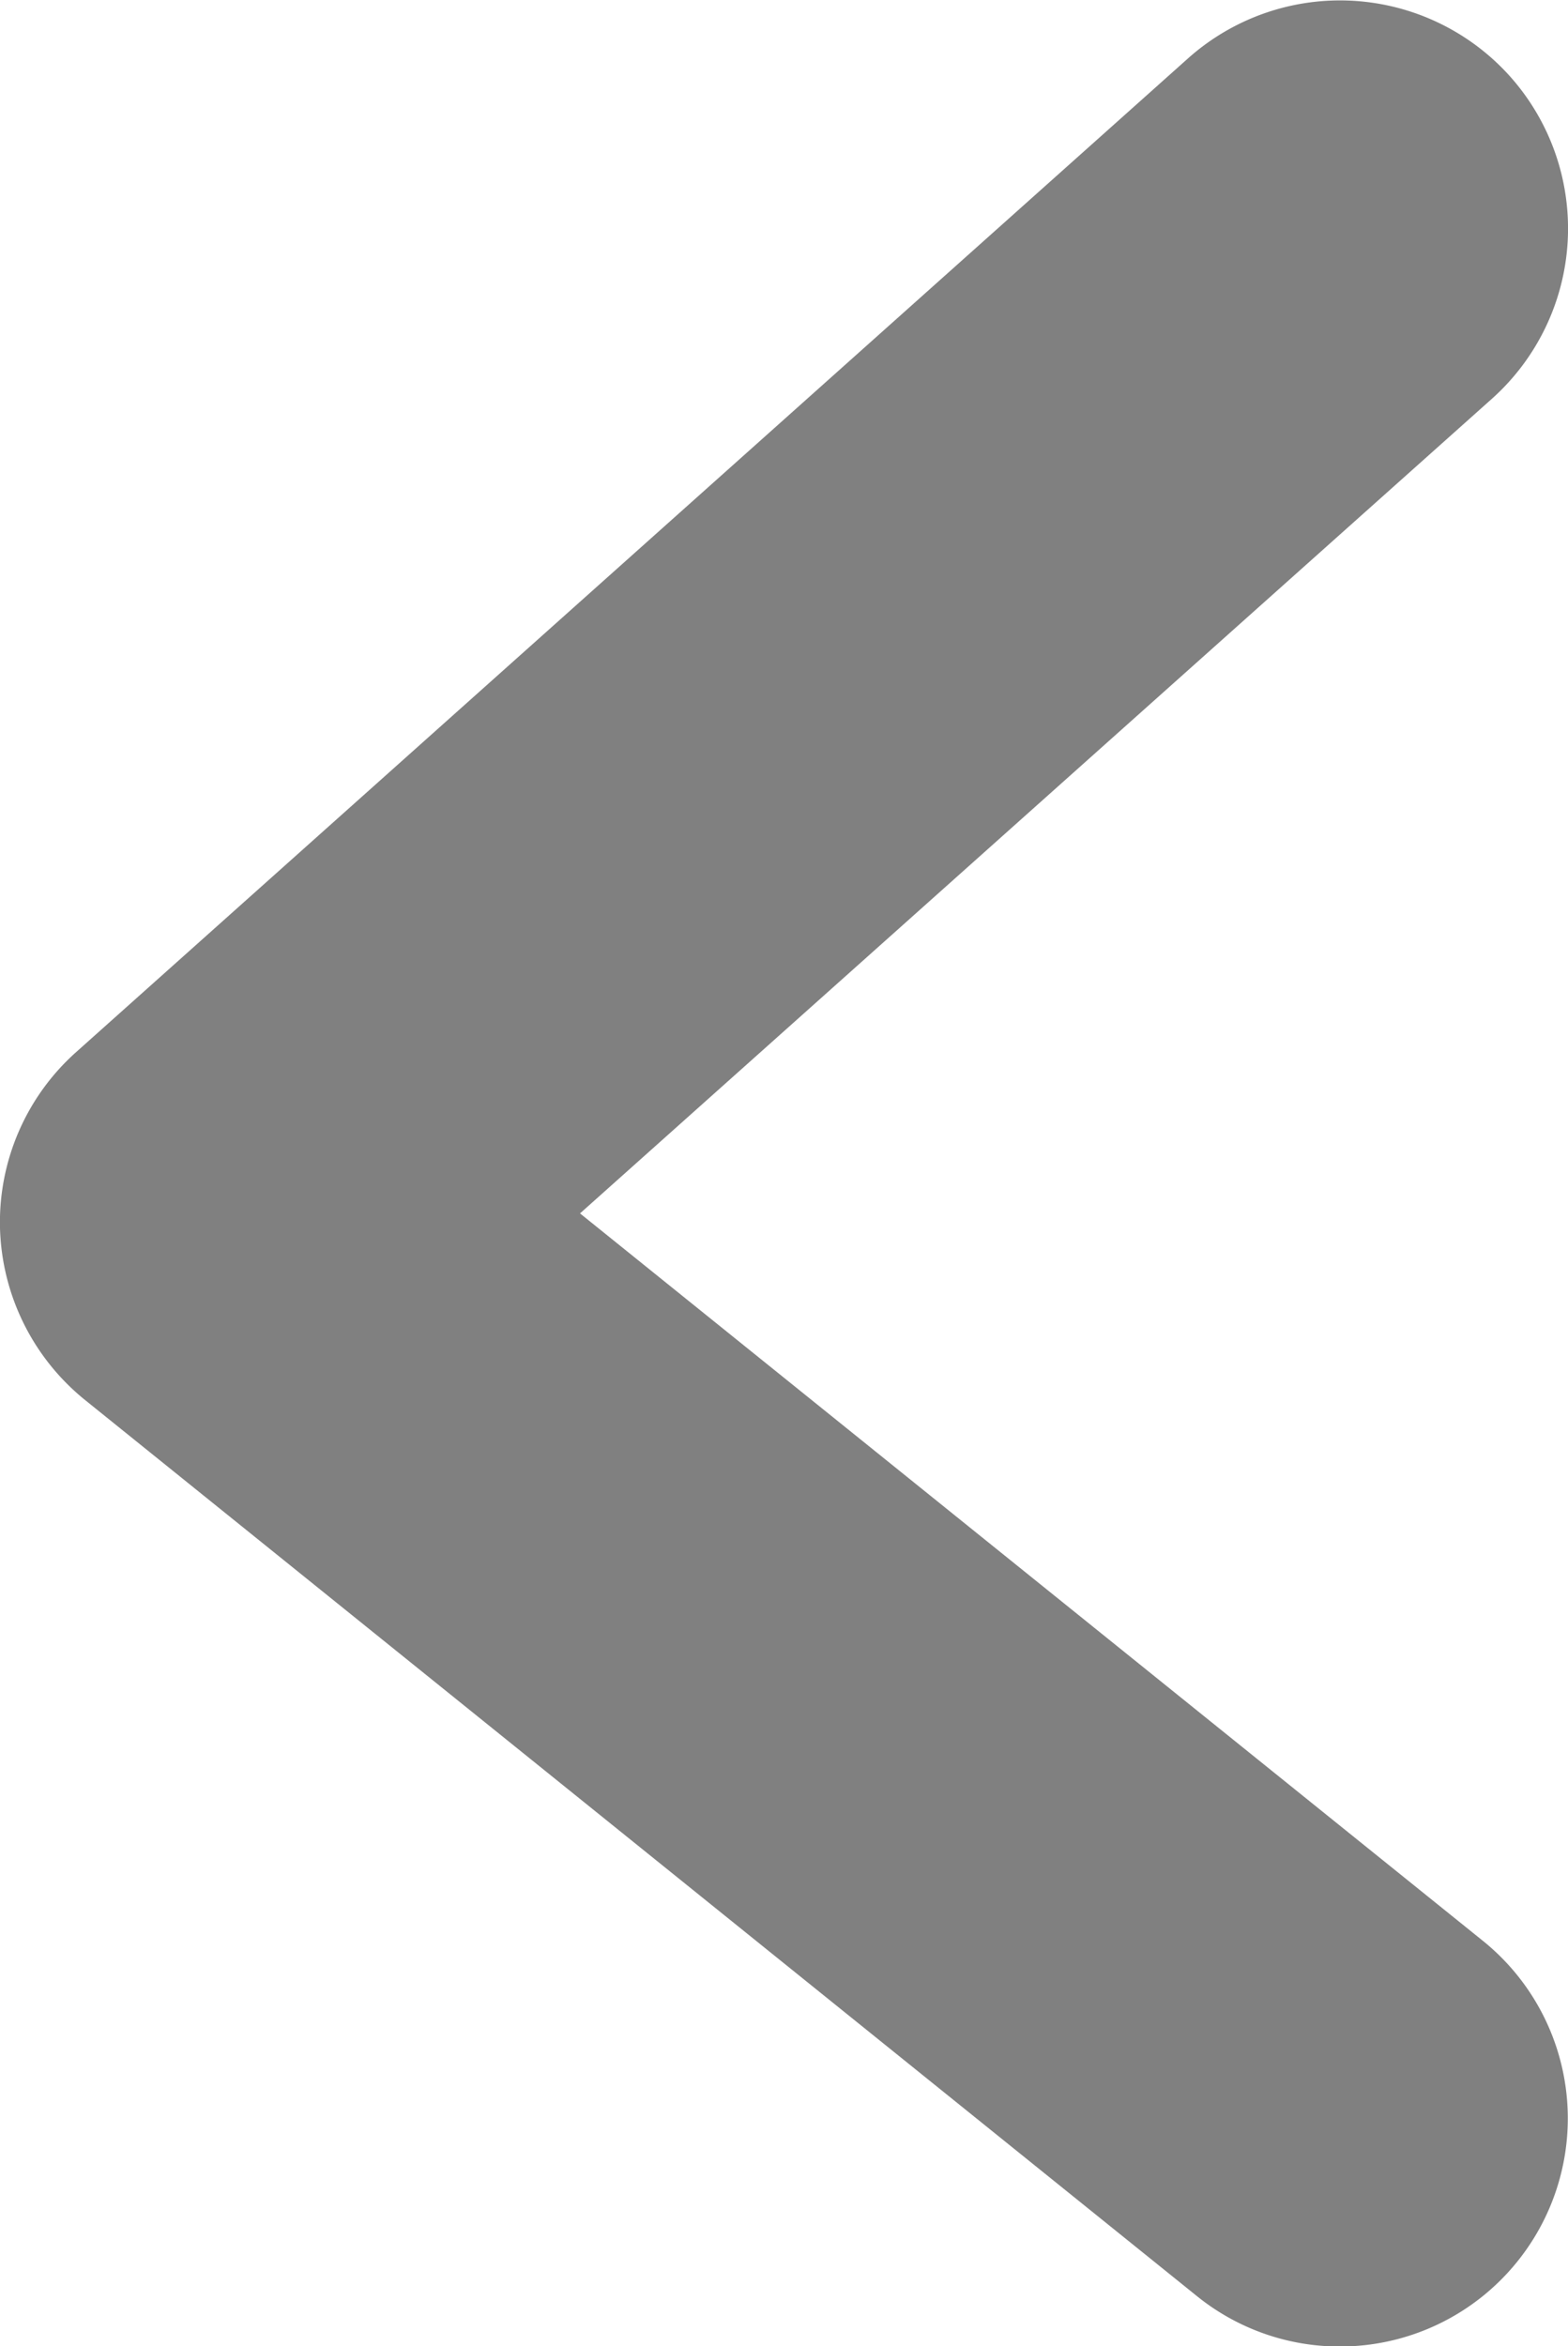 <svg xmlns="http://www.w3.org/2000/svg" width="5.158" height="7.715" viewBox="0 0 5.158 7.715"><defs><style>.a{fill:gray;}</style></defs><path class="a" d="M-8432.723-705.7a.747.747,0,0,1-.471-.166l-3.658-2.947a.753.753,0,0,1-.279-.565.75.75,0,0,1,.25-.578l3.658-3.268a.751.751,0,0,1,1.06.06.751.751,0,0,1-.06,1.059l-3,2.679,2.97,2.392a.75.75,0,0,1,.113,1.055A.749.749,0,0,1-8432.723-705.7Z" transform="translate(8437.131 713.416)"/></svg>